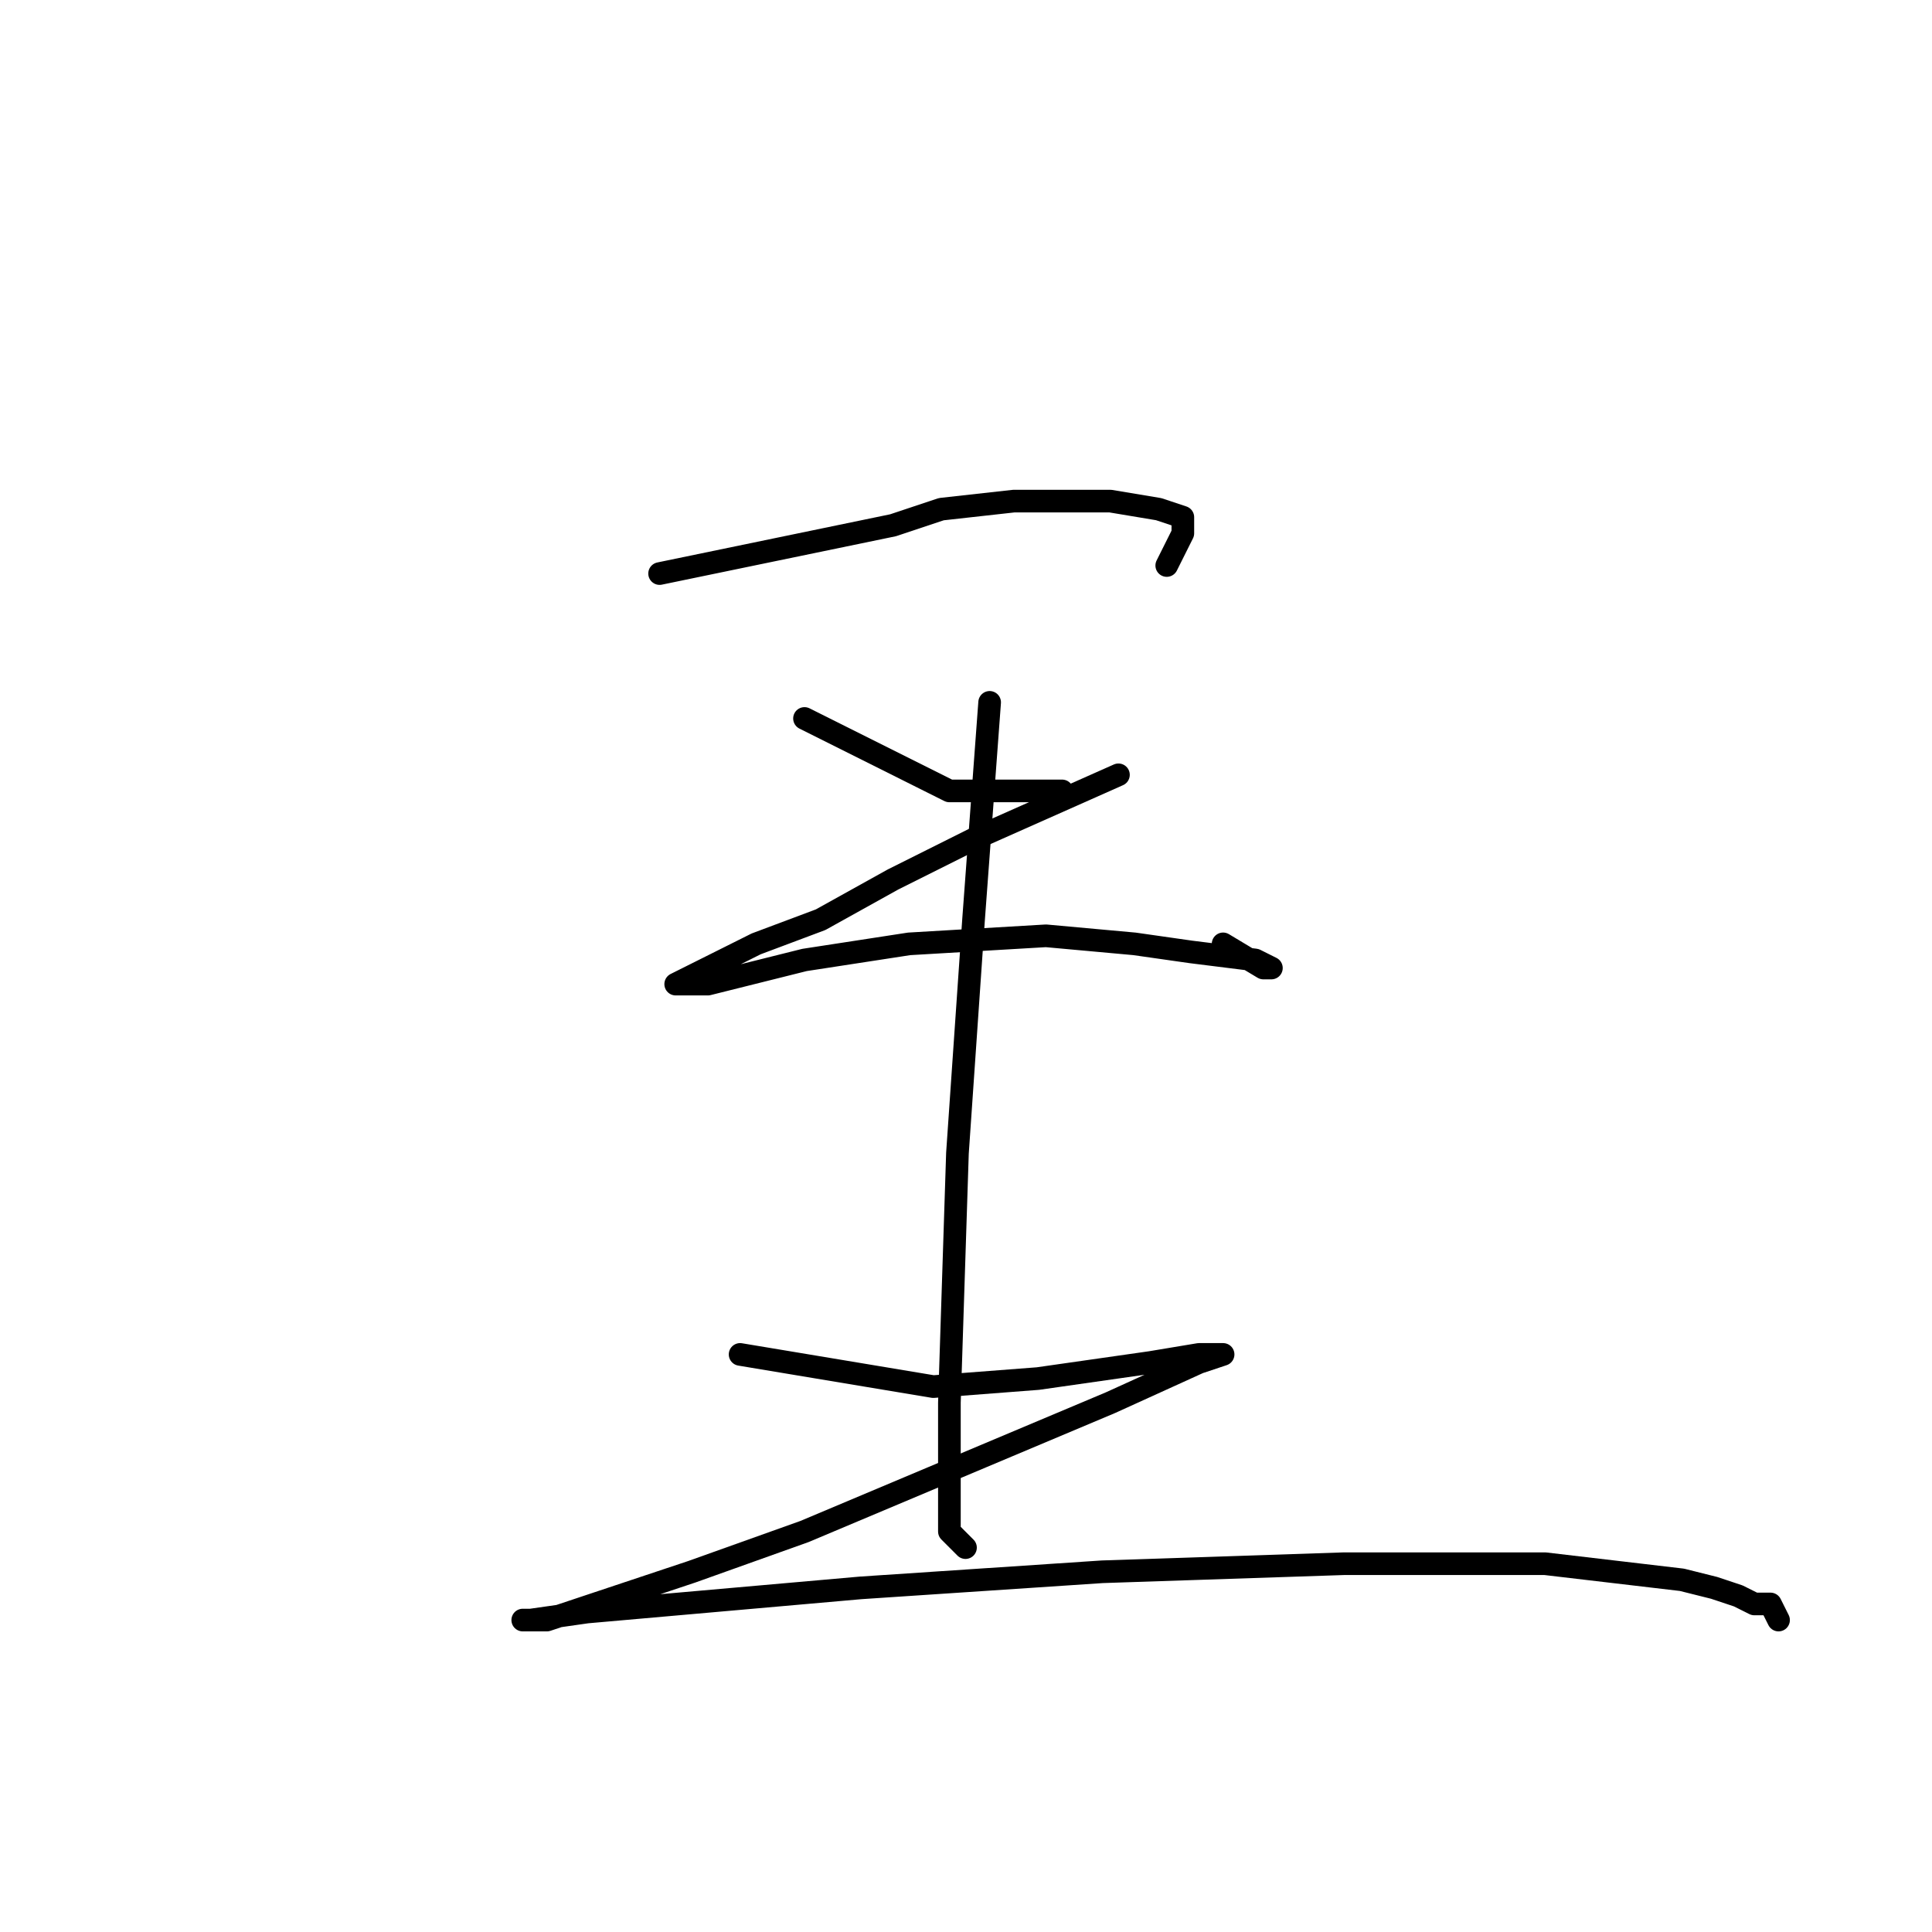<?xml version="1.0" standalone="no"?>
    <svg width="256" height="256" xmlns="http://www.w3.org/2000/svg" version="1.1">
    <polyline stroke="black" stroke-width="3" stroke-linecap="round" fill="transparent" stroke-linejoin="round" points="87.4 76 118.333 69.6 124.733 67.467 134.333 66.4 147.133 66.4 153.533 67.467 156.733 68.533 156.733 70.667 154.6 74.933 154.6 74.933 " />
        <polyline stroke="black" stroke-width="3" stroke-linecap="round" fill="transparent" stroke-linejoin="round" points="106.6 95.2 125.8 104.8 140.733 104.8 140.733 104.8 " />
        <polyline stroke="black" stroke-width="3" stroke-linecap="round" fill="transparent" stroke-linejoin="round" points="148.2 102.667 129 111.2 118.333 116.533 108.733 121.867 100.2 125.067 91.667 129.333 89.533 130.4 91.667 130.4 93.8 130.4 106.6 127.2 120.467 125.067 138.6 124 150.333 125.067 157.8 126.133 166.333 127.2 168.467 128.267 167.4 128.267 162.067 125.067 162.067 125.067 " />
        <polyline stroke="black" stroke-width="3" stroke-linecap="round" fill="transparent" stroke-linejoin="round" points="131.133 93.067 129 121.867 126.867 152.8 125.8 185.867 125.8 197.6 125.8 202.933 127.933 205.067 127.933 205.067 " />
        <polyline stroke="black" stroke-width="3" stroke-linecap="round" fill="transparent" stroke-linejoin="round" points="98.067 179.467 123.667 183.733 137.533 182.667 152.467 180.533 158.867 179.467 162.067 179.467 158.867 180.533 147.133 185.867 126.867 194.4 106.6 202.933 91.667 208.267 78.867 212.533 72.467 214.667 69.267 214.667 70.333 214.667 77.8 213.6 114.067 210.4 146.067 208.267 178.067 207.2 204.733 207.2 222.867 209.333 227.133 210.4 230.333 211.467 232.467 212.533 234.6 212.533 235.667 214.667 235.667 214.667 " />
        </svg>